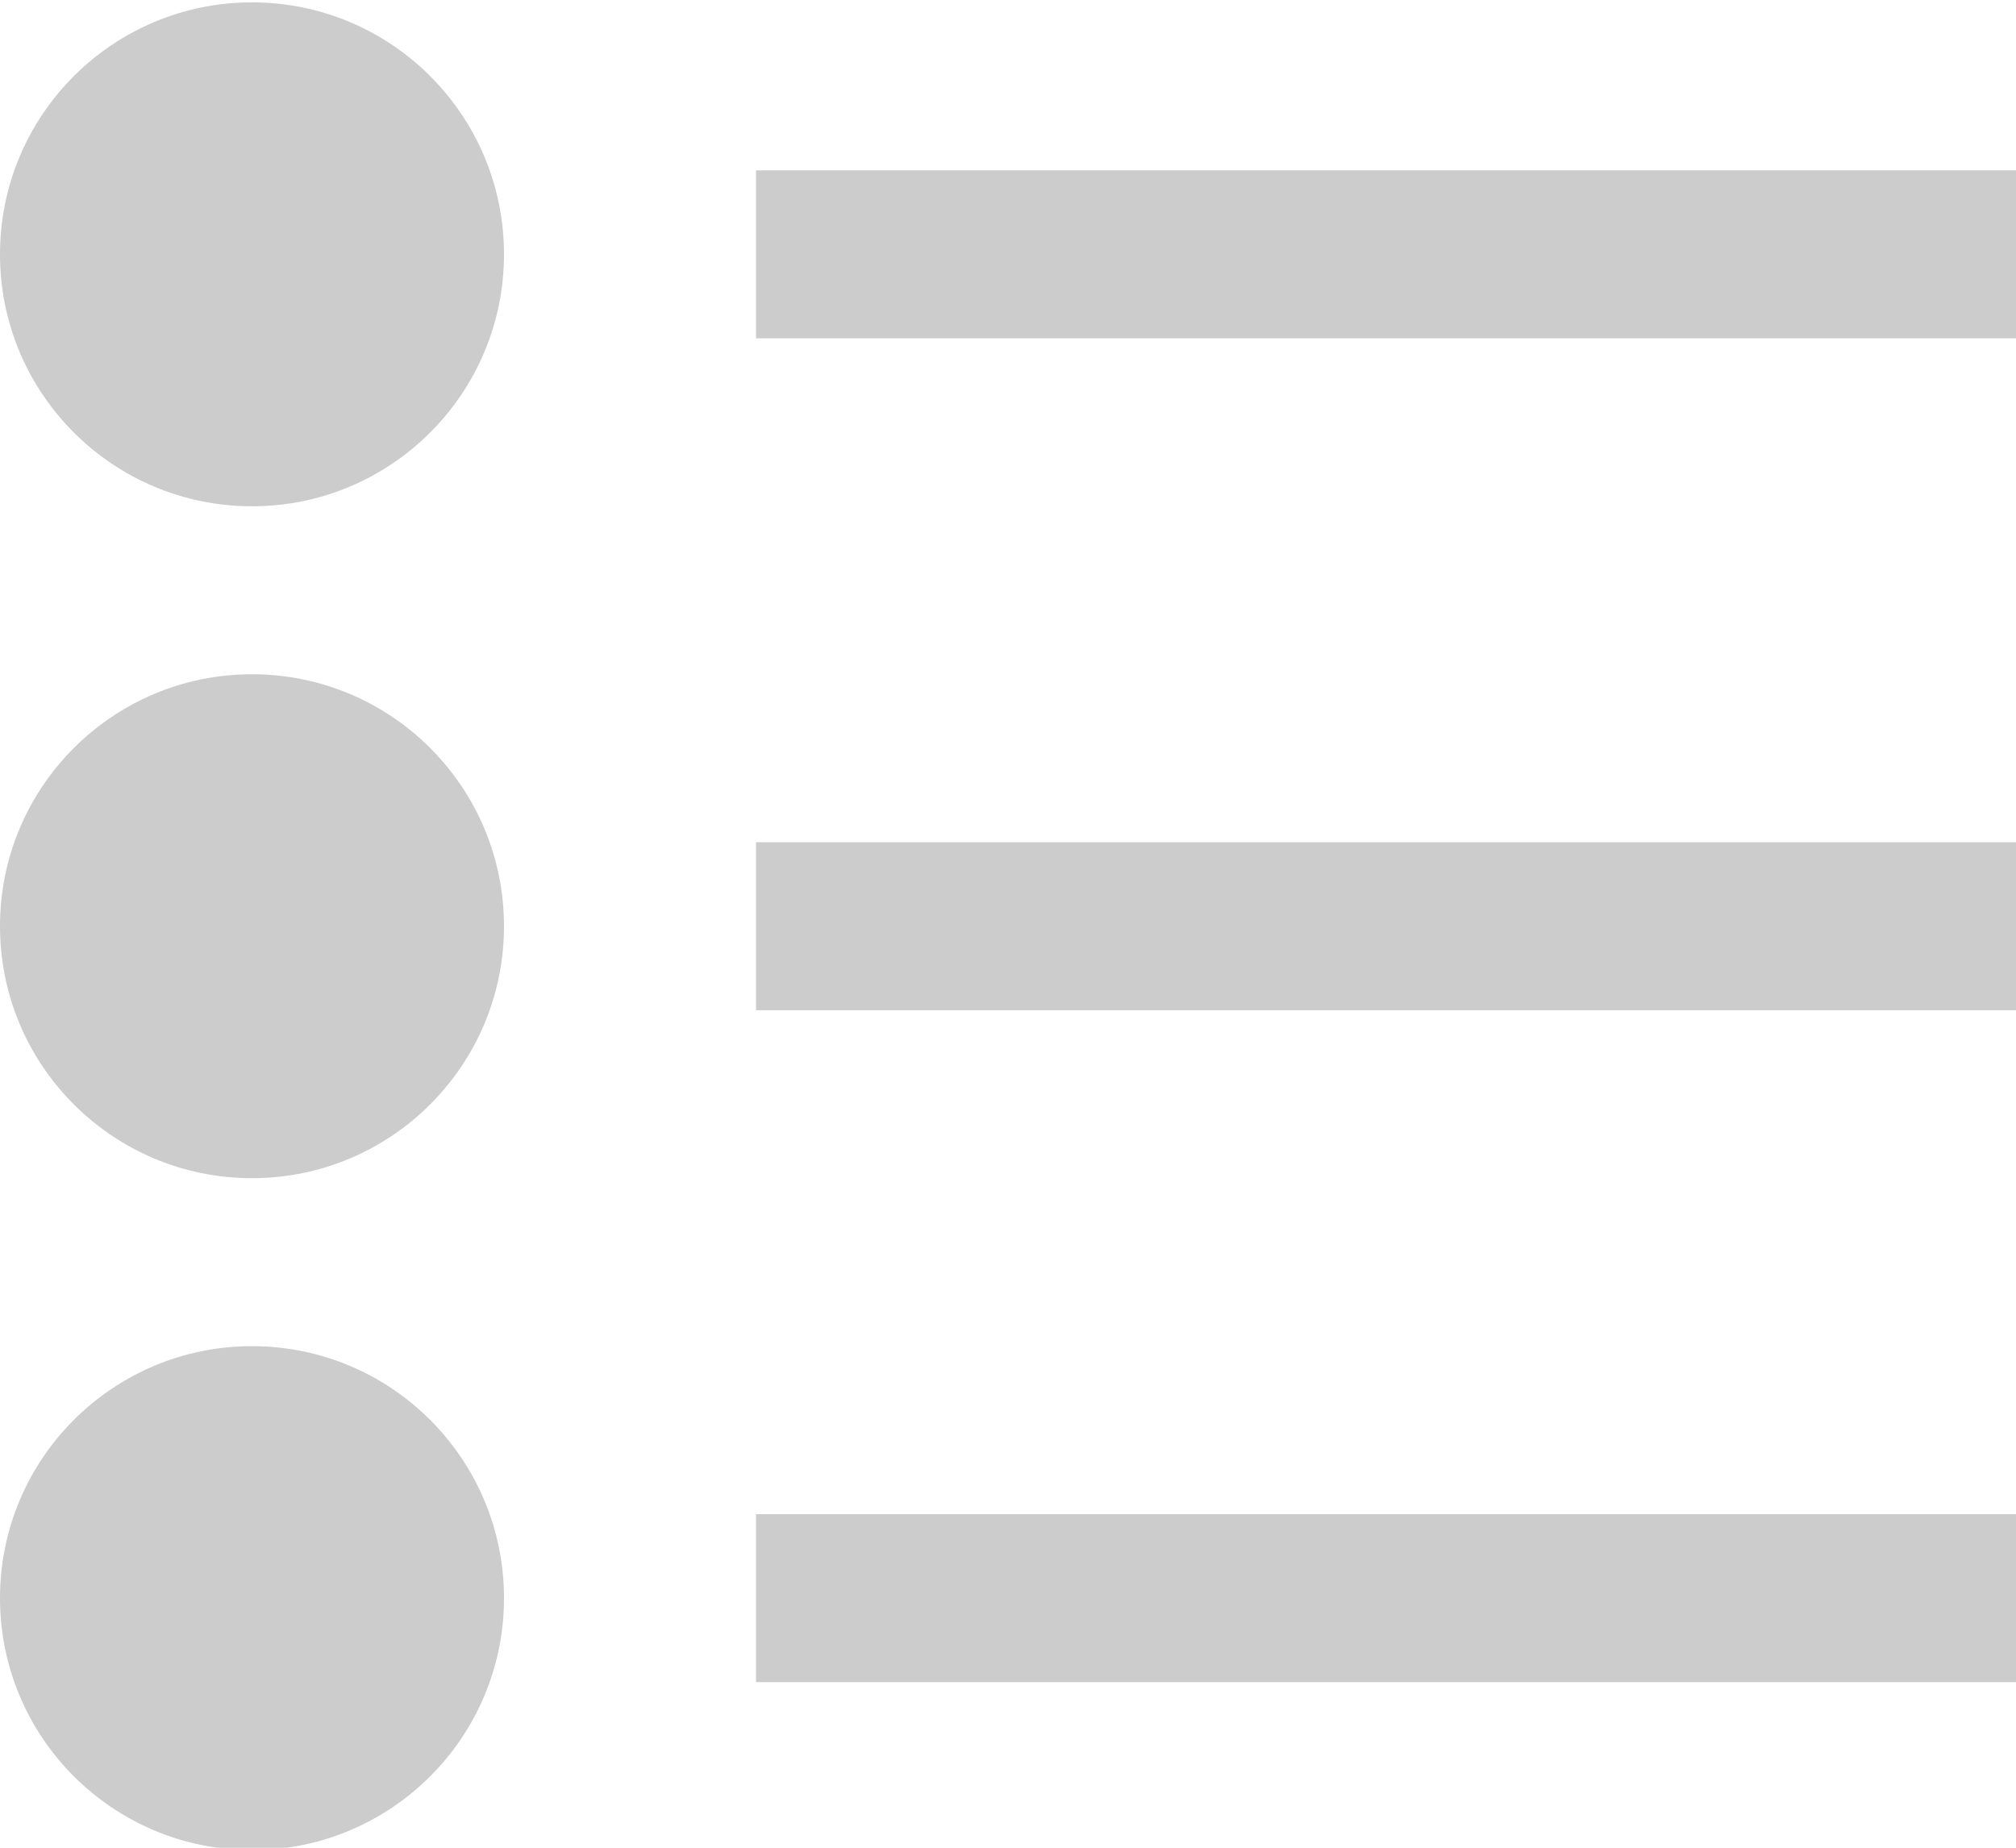<svg xmlns="http://www.w3.org/2000/svg" xmlns:xlink="http://www.w3.org/1999/xlink" width="24" height="22" version="1.1" viewBox="0 0 24 22"><title>Icon/Builds Copy 2</title><desc>Created with Sketch.</desc><defs><linearGradient id="linearGradient-1" x1="50%" x2="50%" y1="0%" y2="100%"><stop offset="0%" stop-color="#FFF"/><stop offset="100%" stop-color="#000"/></linearGradient></defs><g id="13.0-Iconography" fill="none" fill-rule="evenodd" stroke="none" stroke-width="1"><g id="13.1-Icons" fill="#CCC" transform="translate(-134, -867)"><g id="UI" transform="translate(105, 767.028)"><g id="Navigation" transform="translate(0, 47)"><g id="On-Grey" transform="translate(23, 53)"><g id="Icon/Build-+-BUILDS"><g id="Icon/Builds-Copy-2" transform="translate(6, 0)"><path id="Oval-43" d="M3,6 C4.657,6 6,4.657 6,3 C6,1.343 4.657,0 3,0 C1.343,0 0,1.343 0,3 C0,4.657 1.343,6 3,6 Z M3,14 C4.657,14 6,12.657 6,11 C6,9.343 4.657,8 3,8 C1.343,8 0,9.343 0,11 C0,12.657 1.343,14 3,14 Z M3,22 C4.657,22 6,20.657 6,19 C6,17.343 4.657,16 3,16 C1.343,16 0,17.343 0,19 C0,20.657 1.343,22 3,22 Z M9,2 L24,2 L24,4 L9,4 L9,2 Z M9,10 L24,10 L24,12 L9,12 L9,10 Z M9,18 L24,18 L24,20 L9,20 L9,18 Z"/></g></g></g></g></g></g></g></svg>